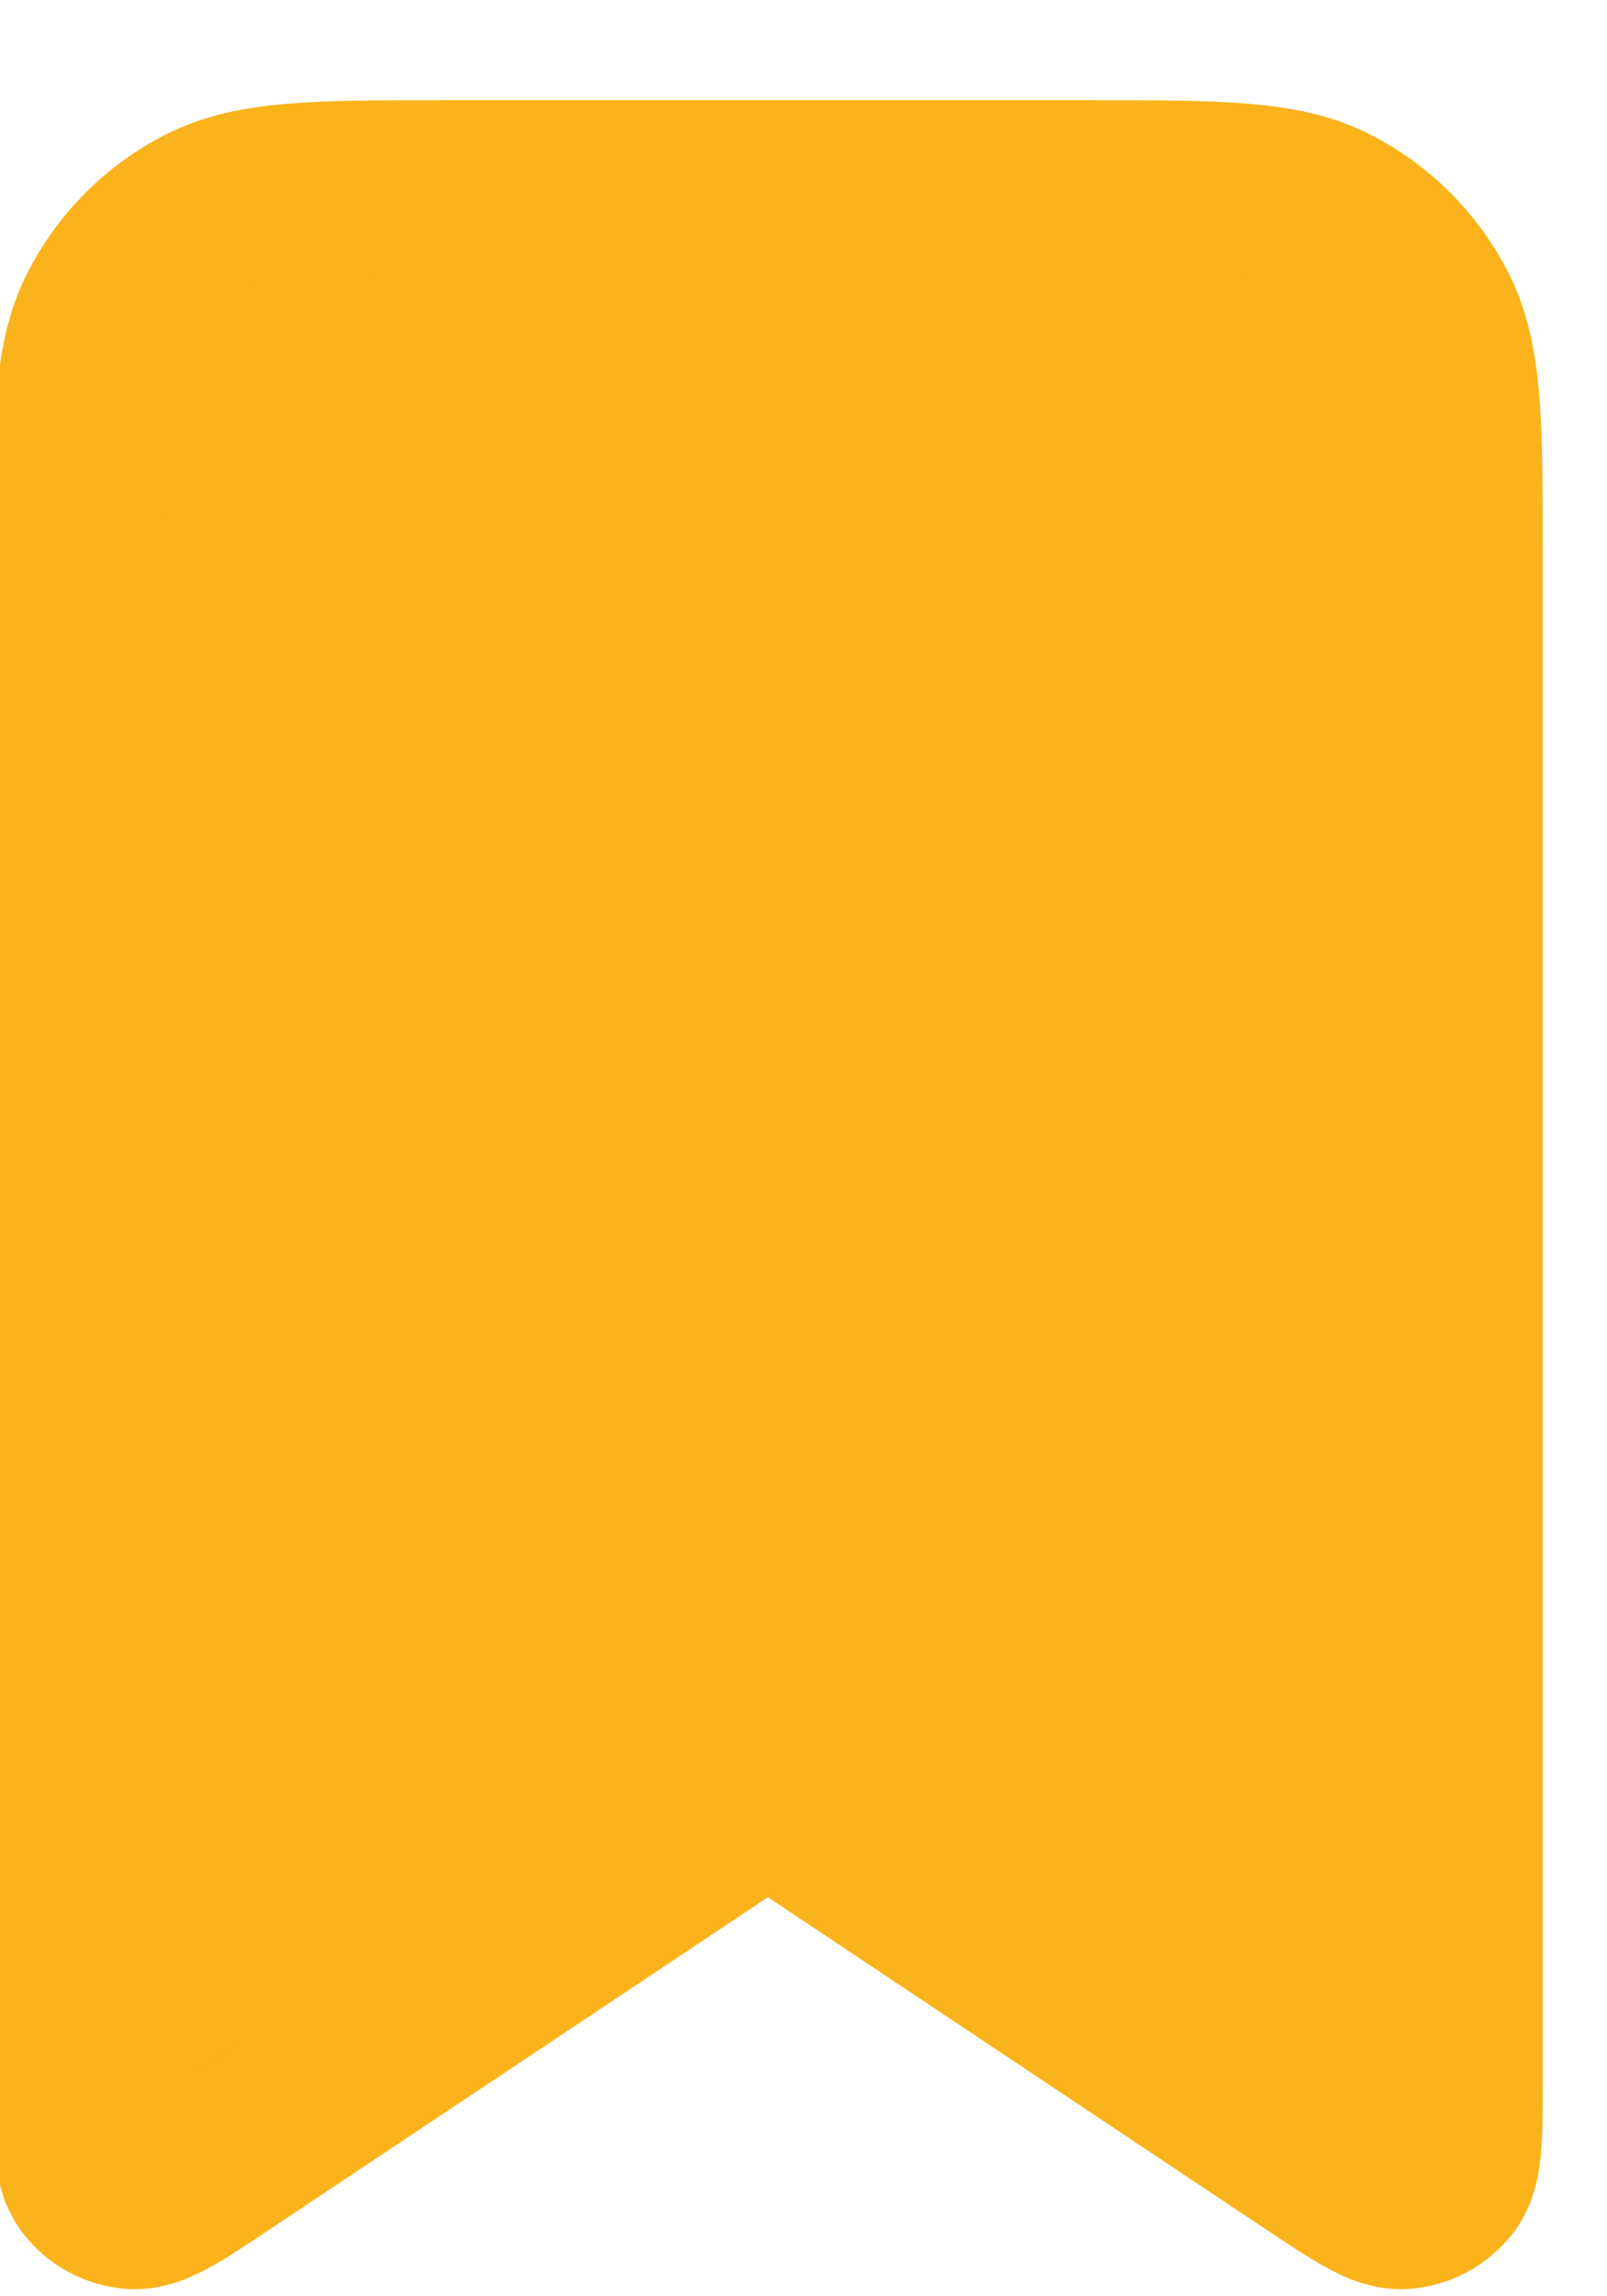 <svg width="14" height="20" viewBox="0 0 14 20" fill="none" xmlns="http://www.w3.org/2000/svg">
<path d="M0.69 4.823C0.69 3.703 0.69 3.143 0.908 2.715C1.1 2.338 1.406 2.032 1.782 1.841C2.21 1.623 2.77 1.623 3.89 1.623H9.49C10.61 1.623 11.17 1.623 11.598 1.841C11.974 2.032 12.28 2.338 12.472 2.715C12.69 3.143 12.69 3.703 12.69 4.823V18.128C12.69 18.614 12.69 18.857 12.589 18.99C12.545 19.047 12.49 19.095 12.426 19.129C12.362 19.163 12.291 19.183 12.219 19.188C12.052 19.198 11.85 19.063 11.446 18.794L6.69 15.623L1.934 18.793C1.53 19.063 1.328 19.198 1.16 19.188C1.088 19.183 1.018 19.163 0.954 19.129C0.89 19.095 0.835 19.047 0.791 18.99C0.69 18.857 0.69 18.614 0.69 18.128V4.823Z" fill="#FAB31B" stroke="#FAB31B" stroke-width="1.5" stroke-linecap="round" stroke-linejoin="round"/>
</svg>
